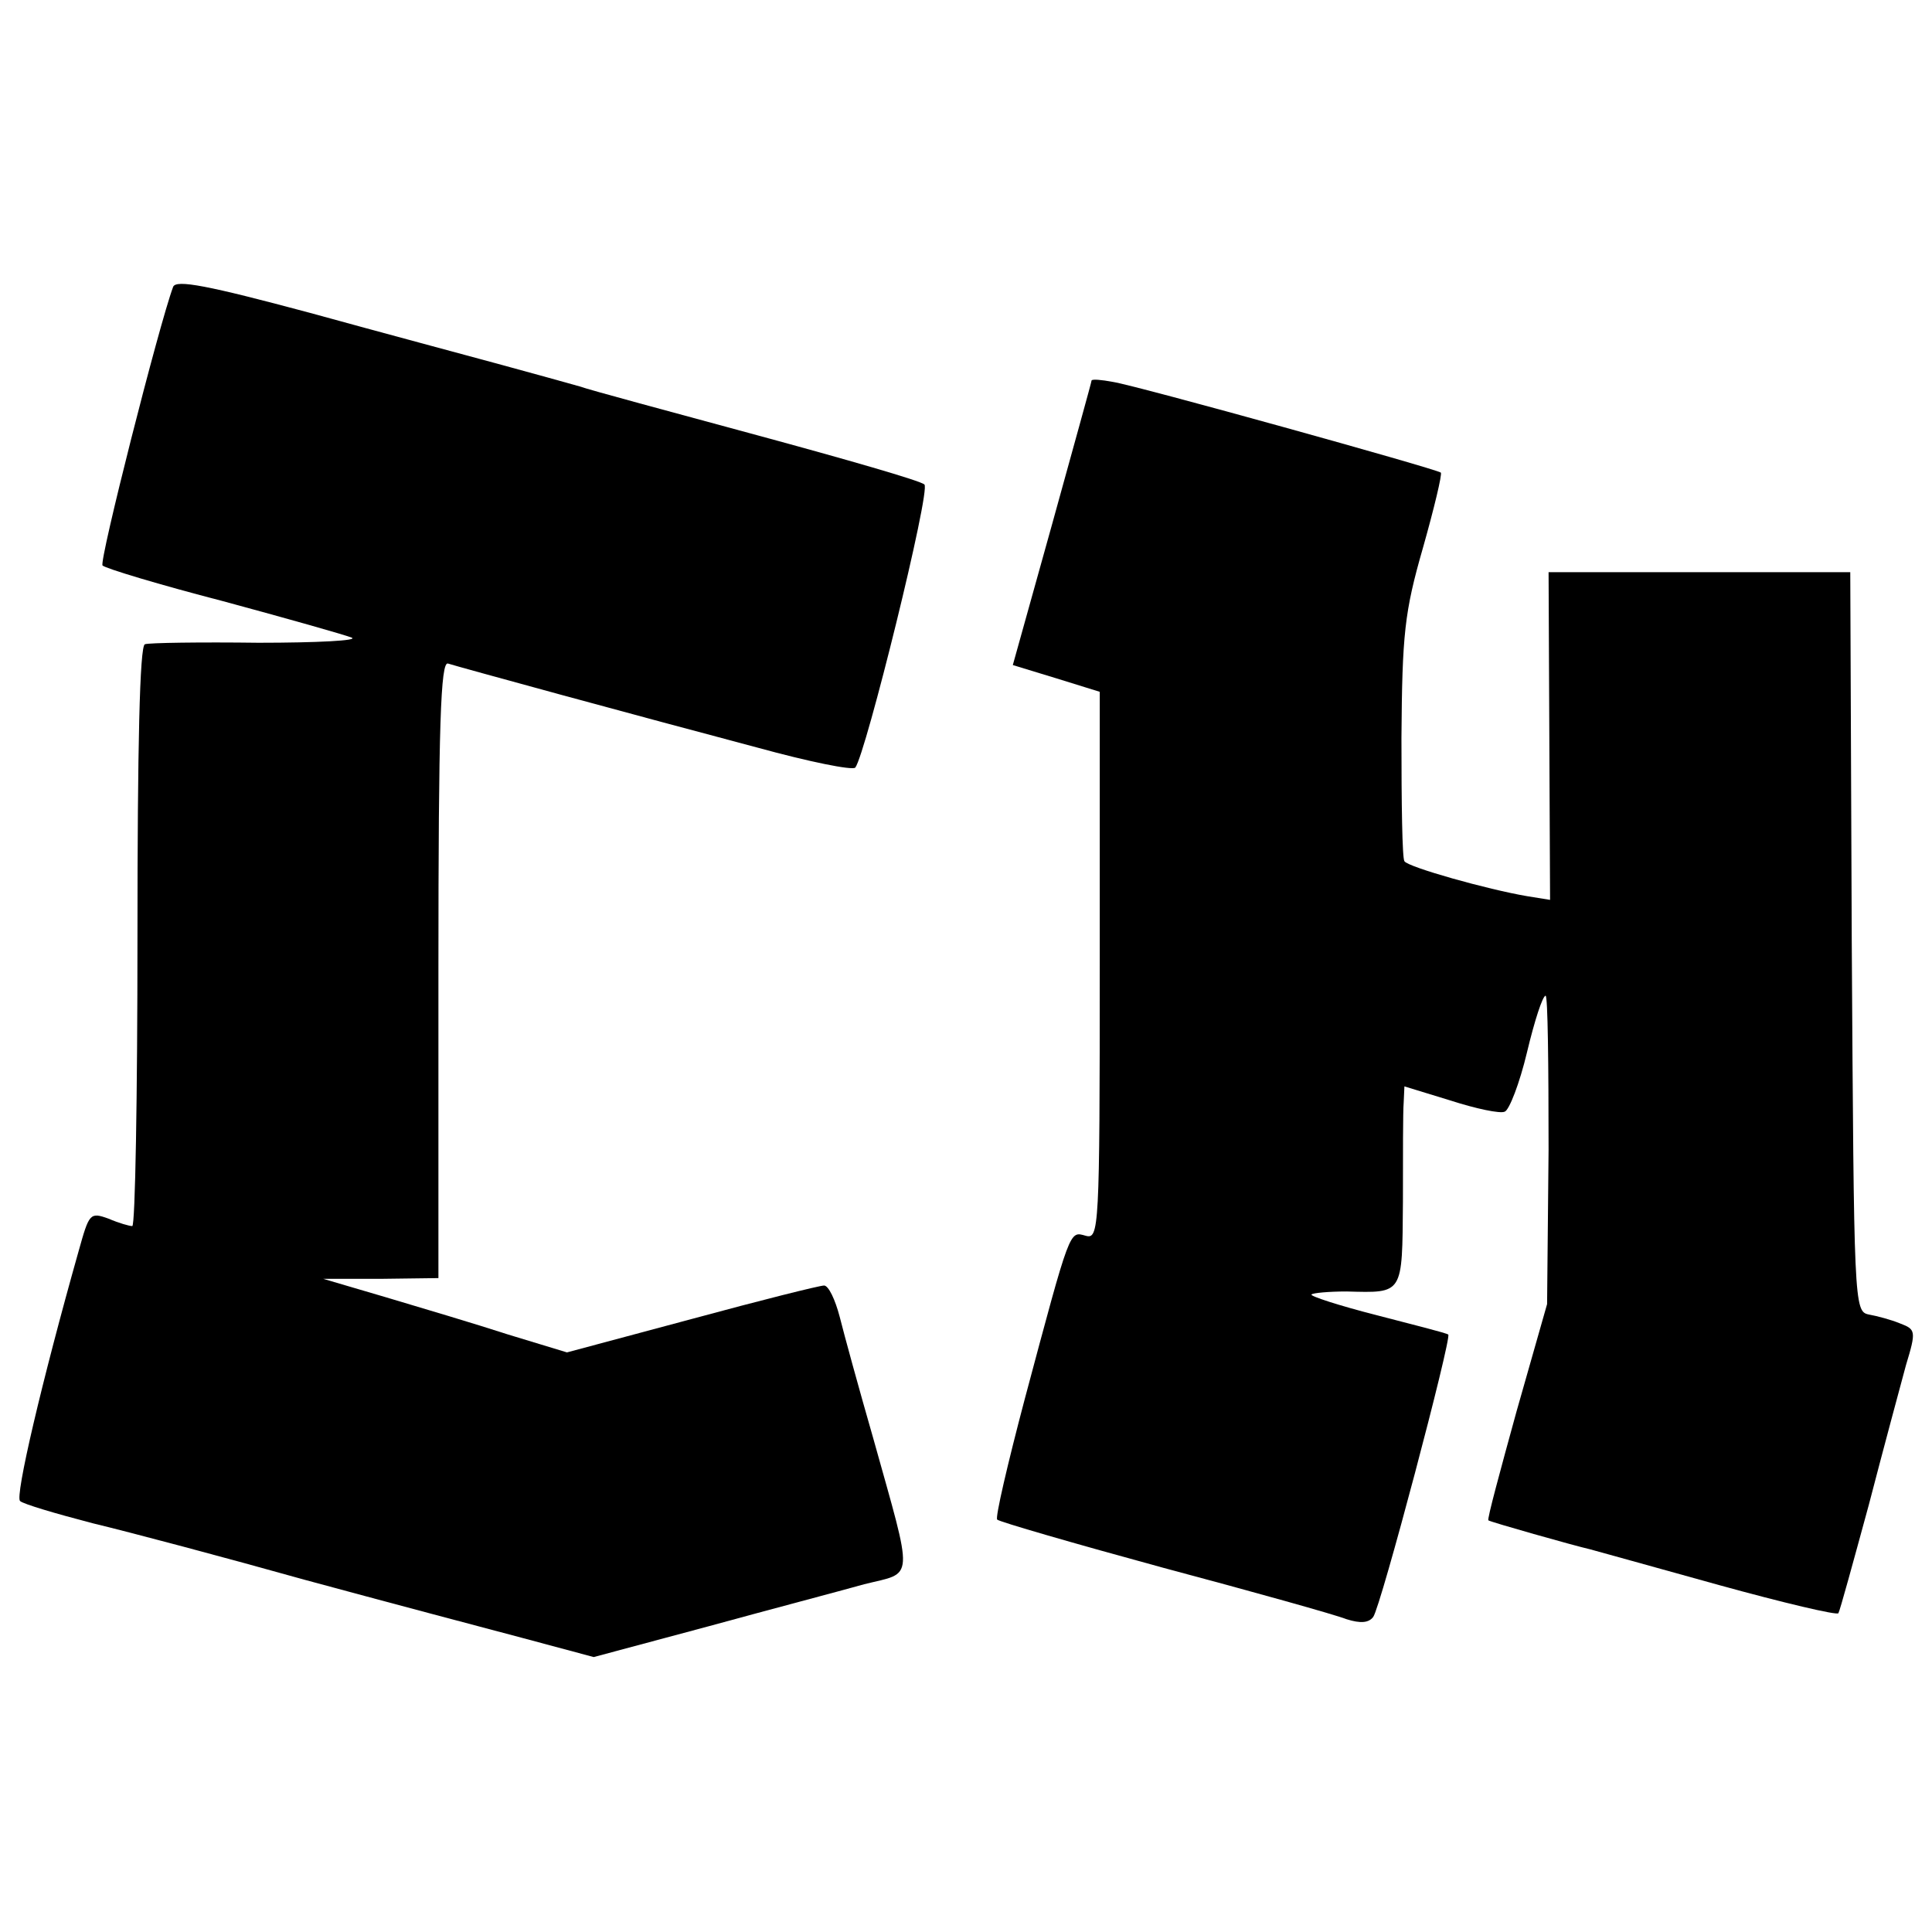 <?xml version="1.0" standalone="no"?>
<!DOCTYPE svg PUBLIC "-//W3C//DTD SVG 20010904//EN"
 "http://www.w3.org/TR/2001/REC-SVG-20010904/DTD/svg10.dtd">
<svg version="1.0" xmlns="http://www.w3.org/2000/svg"
 width="260pt" height="260pt" viewBox="0 0 260 260"
 preserveAspectRatio="xMidYMid meet">
<g transform="translate(0,260) scale(0.1,-0.1)"
fill="#000000" stroke="none">
<path d="M233 2214 c-19 -51 -100 -370 -95 -375 4 -4 77 -26 162 -48 85 -23
163 -45 173 -49 11 -4 -46 -7 -125 -7 -78 1 -148 0 -153 -2 -7 -2 -10 -139
-10 -393 0 -215 -3 -390 -7 -390 -4 0 -18 4 -32 10 -25 9 -26 7 -40 -43 -50
-177 -86 -331 -79 -337 4 -4 48 -17 98 -30 50 -12 178 -46 285 -76 107 -29
239 -64 292 -78 l97 -26 153 41 c84 23 179 48 211 57 68 17 67 0 12 197 -19
66 -39 139 -45 163 -6 23 -15 42 -21 42 -6 0 -86 -20 -178 -45 l-168 -45 -79
24 c-43 14 -117 36 -164 50 l-85 25 78 0 77 1 0 416 c0 329 3 415 13 411 6 -2
75 -21 152 -42 77 -21 196 -53 264 -71 69 -19 128 -31 132 -27 14 18 102 374
93 381 -5 5 -106 34 -224 66 -118 32 -226 61 -240 66 -14 4 -61 17 -105 29
-44 12 -160 43 -258 70 -138 37 -180 45 -184 35z"/>
<path d="M1469 2088 c0 -2 -24 -88 -53 -193 l-53 -190 59 -18 58 -18 0 -368
c0 -357 -1 -369 -19 -364 -22 6 -20 12 -82 -220 -23 -87 -40 -160 -37 -162 3
-3 103 -32 224 -65 120 -32 231 -63 246 -69 19 -6 30 -5 36 3 10 13 106 376
101 380 -2 2 -46 13 -96 26 -51 13 -91 26 -88 28 2 2 23 4 47 4 77 -2 75 -5
76 121 0 61 0 122 1 133 l1 22 62 -19 c34 -11 67 -18 73 -15 6 2 20 38 30 80
10 42 21 76 25 76 3 0 4 -93 4 -207 l-2 -208 -41 -144 c-22 -80 -40 -146 -38
-147 2 -2 115 -34 137 -39 8 -2 86 -24 173 -48 87 -24 159 -41 161 -38 2 3 20
69 41 146 20 77 43 162 50 188 14 46 13 48 -8 56 -12 5 -31 10 -42 12 -20 4
-20 13 -23 502 l-2 497 -203 0 -203 0 1 -221 1 -220 -31 5 c-53 9 -160 39
-165 47 -3 4 -4 78 -4 166 1 140 4 169 29 256 15 53 26 99 24 101 -6 5 -409
117 -441 122 -16 3 -28 4 -29 2z"/>
</g>
</svg>
